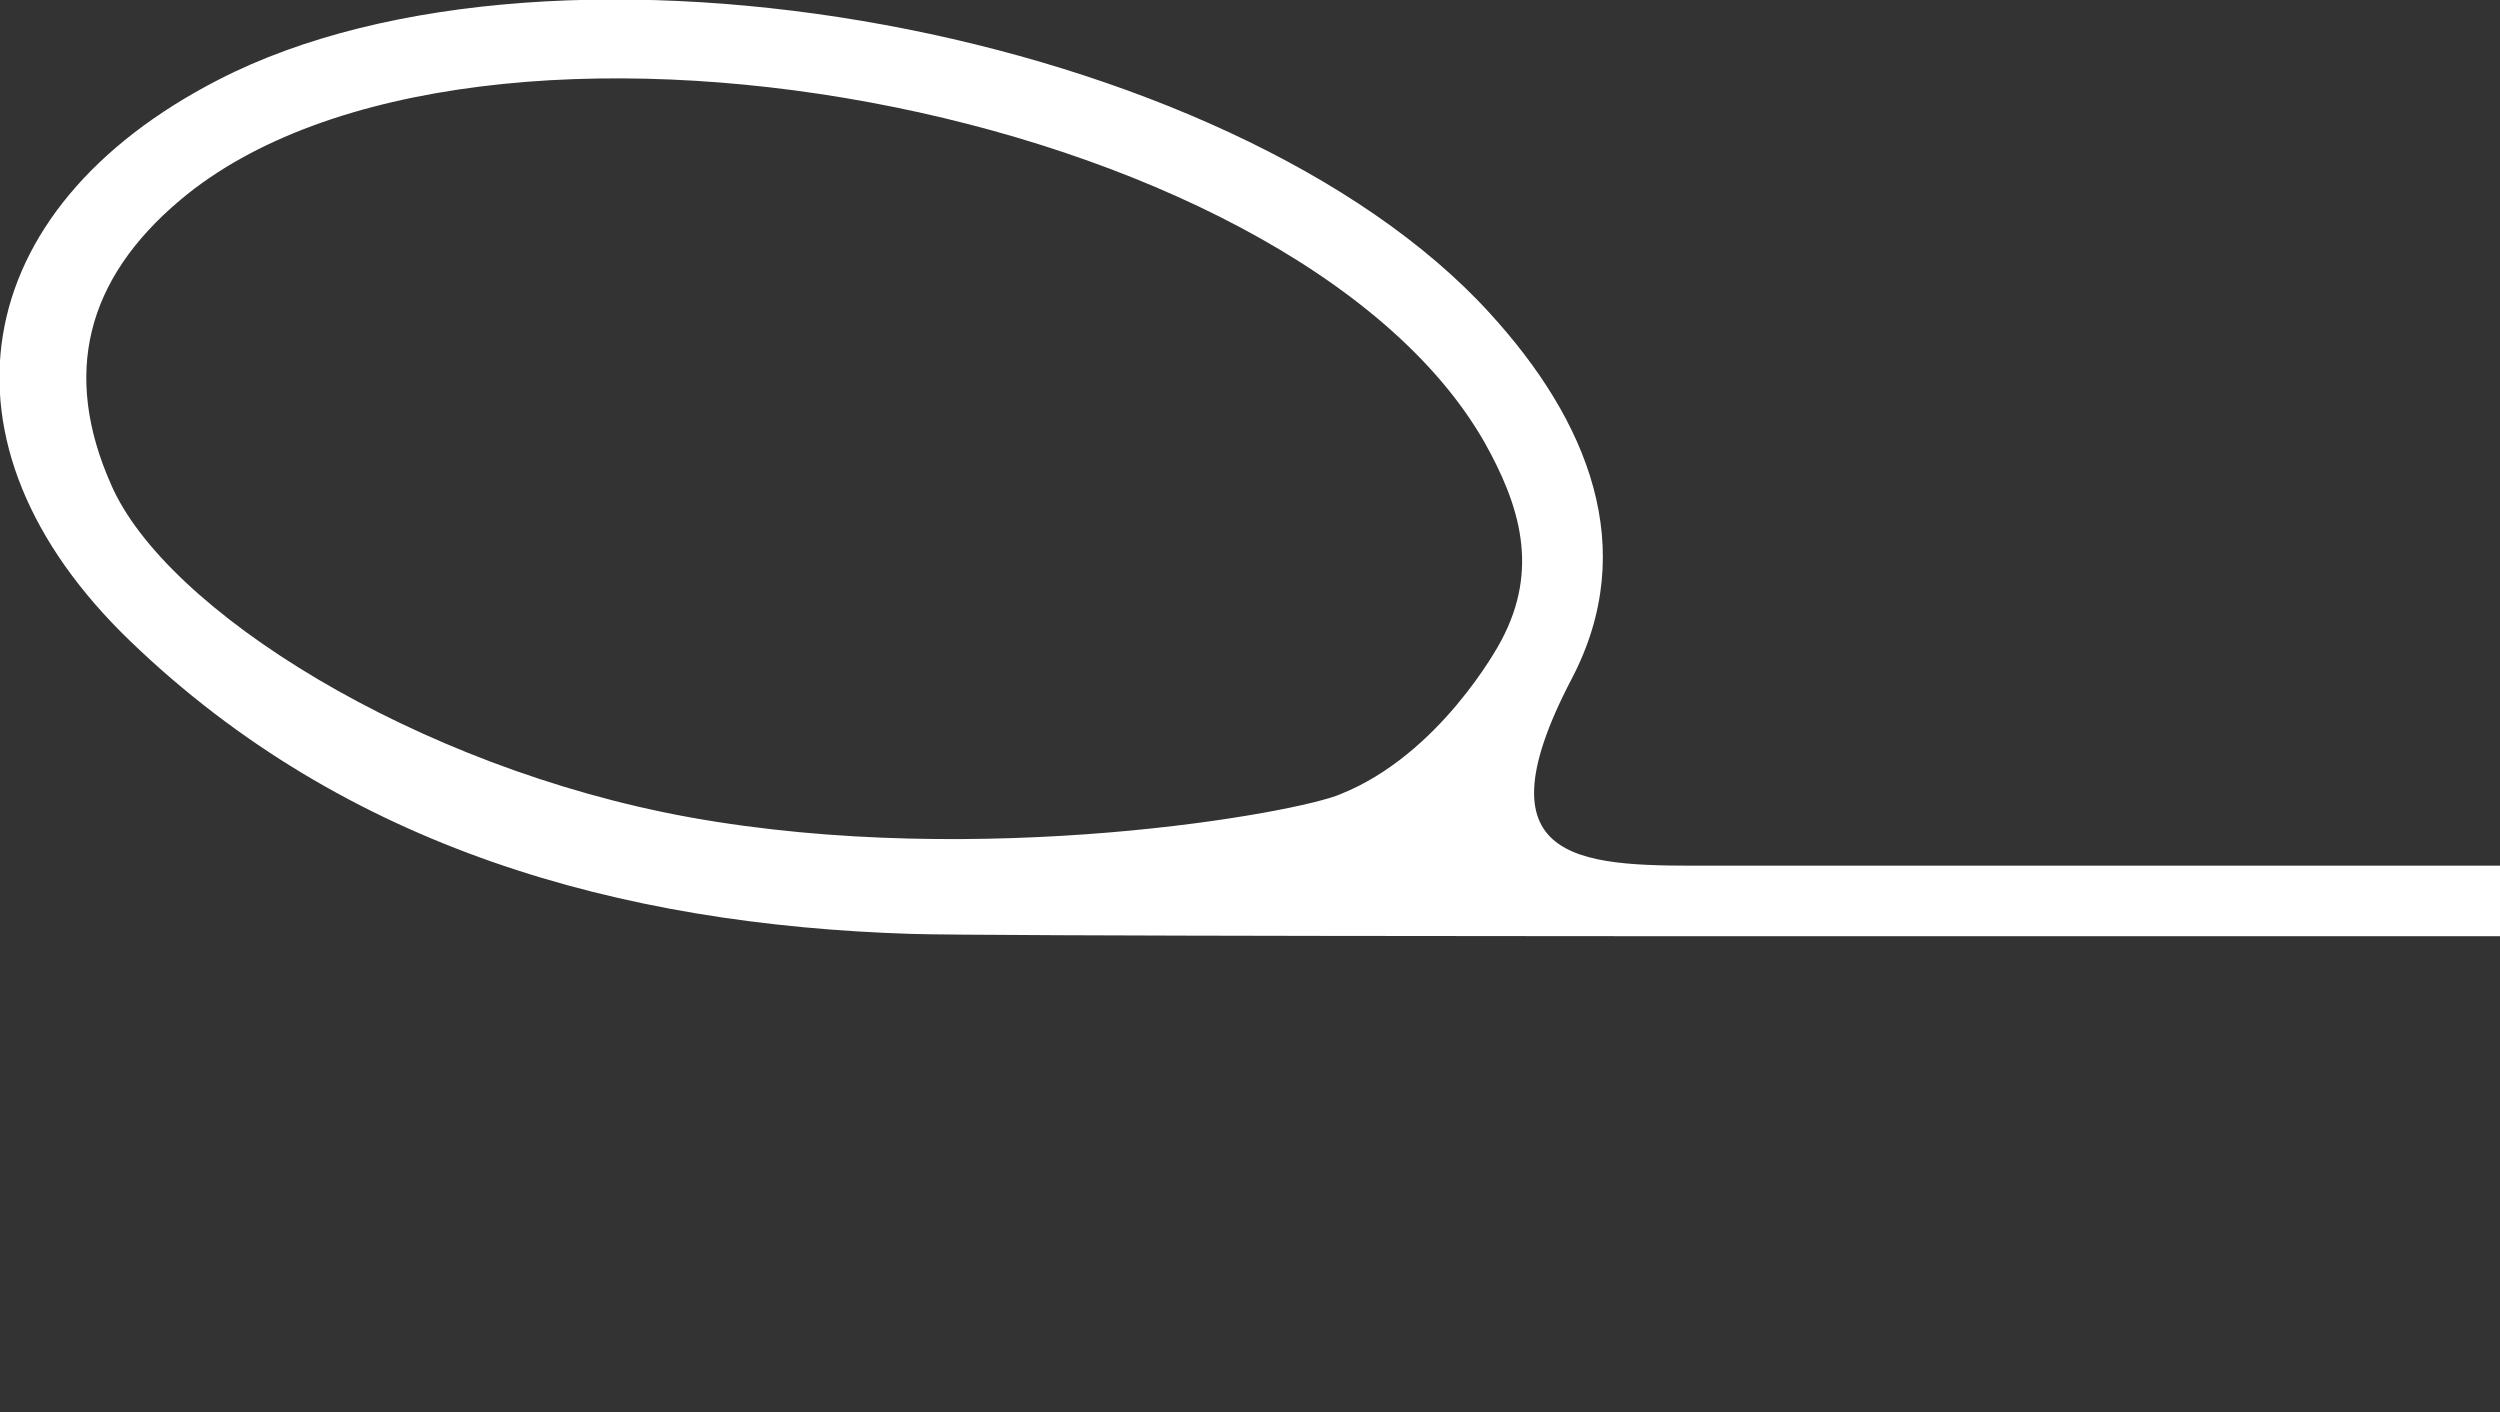 <?xml version="1.0" encoding="utf-8"?>
<!-- Generator: Adobe Illustrator 23.0.1, SVG Export Plug-In . SVG Version: 6.00 Build 0)  -->
<svg version="1.1" id="Layer_1" xmlns="http://www.w3.org/2000/svg" xmlns:xlink="http://www.w3.org/1999/xlink" x="0px" y="0px"
	 viewBox="0 0 21.63 12.22" style="enable-background:new 0 0 21.63 12.22;" xml:space="preserve">
<rect x="0" y="0" width="21.63" height="12.22" fill="#333333" stroke="none"/>
<style type="text/css">
	.st0{fill:#FFFFFF;}
</style>
<g>
	<path class="st0" d="M14.85,7.49c-1.1,0-2.12,0.04-1.25-1.62c0.59-1.13,0.14-2.23-0.71-3.16c-2.23-2.45-8.07-3.53-11-2.02
		c-2.18,1.12-2.54,3.15-0.76,4.86C2.99,7.34,5.36,8,7.88,8.08c0.6,0.02,6.6,0.02,7.13,0.02h6.62V7.49H14.85z M12.99,5.54
		c-0.03,0.06-0.54,0.99-1.39,1.33C11.24,7.03,8.5,7.53,5.96,7.07c-2.36-0.43-4.53-1.79-5-2.88c-0.42-0.95-0.22-1.77,0.6-2.46
		c2.53-2.13,9.61-0.82,11.28,2.09C13.15,4.37,13.32,4.92,12.99,5.54z"/>
</g>
</svg>
